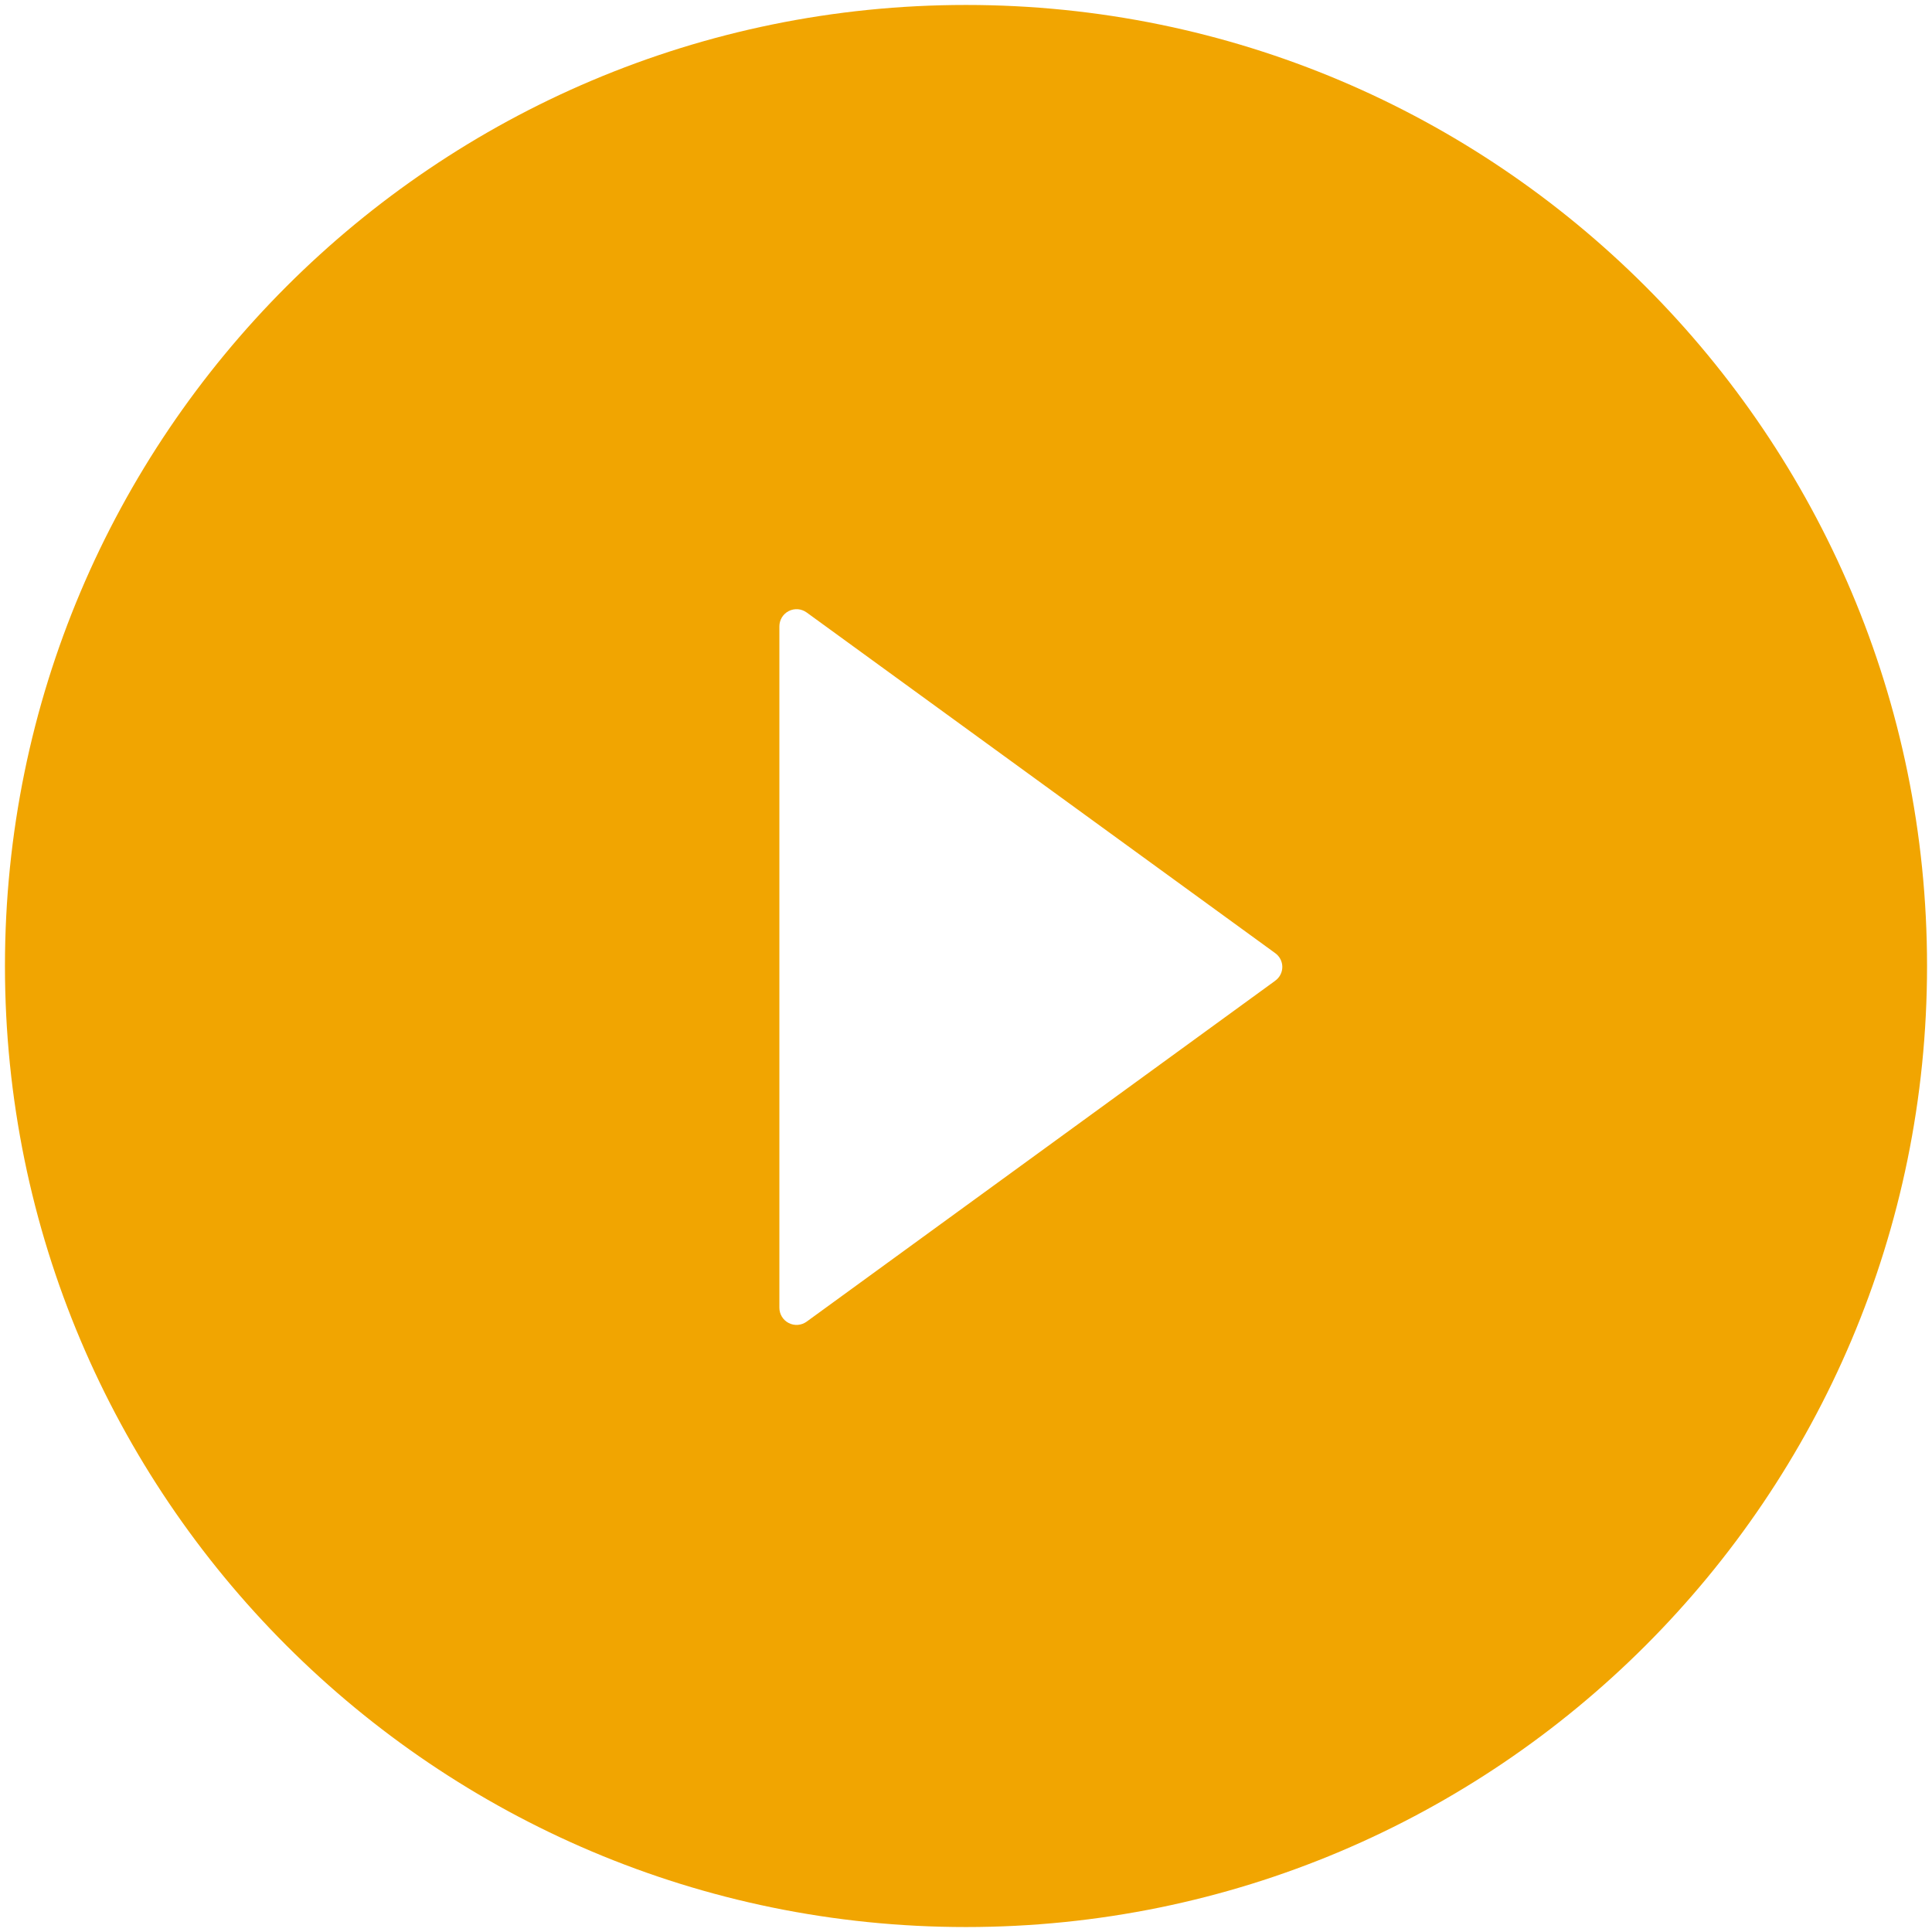 <?xml version="1.0" encoding="UTF-8" standalone="no"?>
<svg
   width="69"
   height="69"
   viewBox="0 0 69 69"
   fill="none"
   version="1.1"
   id="svg4"
   sodipodi:docname="button_play.svg"
   inkscape:version="1.1.2 (0a00cf5339, 2022-02-04, custom)"
   xmlns:inkscape="http://www.inkscape.org/namespaces/inkscape"
   xmlns:sodipodi="http://sodipodi.sourceforge.net/DTD/sodipodi-0.dtd"
   xmlns="http://www.w3.org/2000/svg"
   xmlns:svg="http://www.w3.org/2000/svg">
  <defs
     id="defs8" />
  <sodipodi:namedview
     id="namedview6"
     pagecolor="#ffffff"
     bordercolor="#666666"
     borderopacity="1.0"
     inkscape:pageshadow="2"
     inkscape:pageopacity="0.0"
     inkscape:pagecheckerboard="0"
     showgrid="false"
     height="69px"
     inkscape:zoom="9.3"
     inkscape:cx="30.806452"
     inkscape:cy="31.827957"
     inkscape:window-width="1600"
     inkscape:window-height="837"
     inkscape:window-x="-8"
     inkscape:window-y="-8"
     inkscape:window-maximized="1"
     inkscape:current-layer="svg4" />
  <path
     d="M 34.5,0.177 C 15.546,0.177 0.177,15.546 0.177,34.5 c 0,18.954 15.369,34.323 34.323,34.323 18.954,0 34.323,-15.369 34.323,-34.323 0,-18.954 -15.369,-34.323 -34.323,-34.323 z m 11.04,34.852 -16.733,12.174 c -0.092,0.066 -0.2,0.105 -0.312,0.114 -0.113,0.009 -0.225,-0.014 -0.326,-0.066 -0.101,-0.051 -0.185,-0.13 -0.244,-0.226 -0.059,-0.096 -0.09,-0.207 -0.09,-0.32 v -24.333 c -4e-4,-0.113 0.031,-0.224 0.089,-0.321 0.059,-0.097 0.143,-0.175 0.244,-0.227 0.101,-0.052 0.214,-0.074 0.327,-0.066 0.113,0.009 0.221,0.049 0.313,0.115 l 16.733,12.166 c 0.079,0.056 0.143,0.13 0.188,0.216 0.044,0.086 0.068,0.181 0.068,0.278 0,0.097 -0.023,0.192 -0.068,0.278 -0.044,0.086 -0.109,0.16 -0.188,0.216 z"
     fill="#f1a501"
     id="path2" />
</svg>
